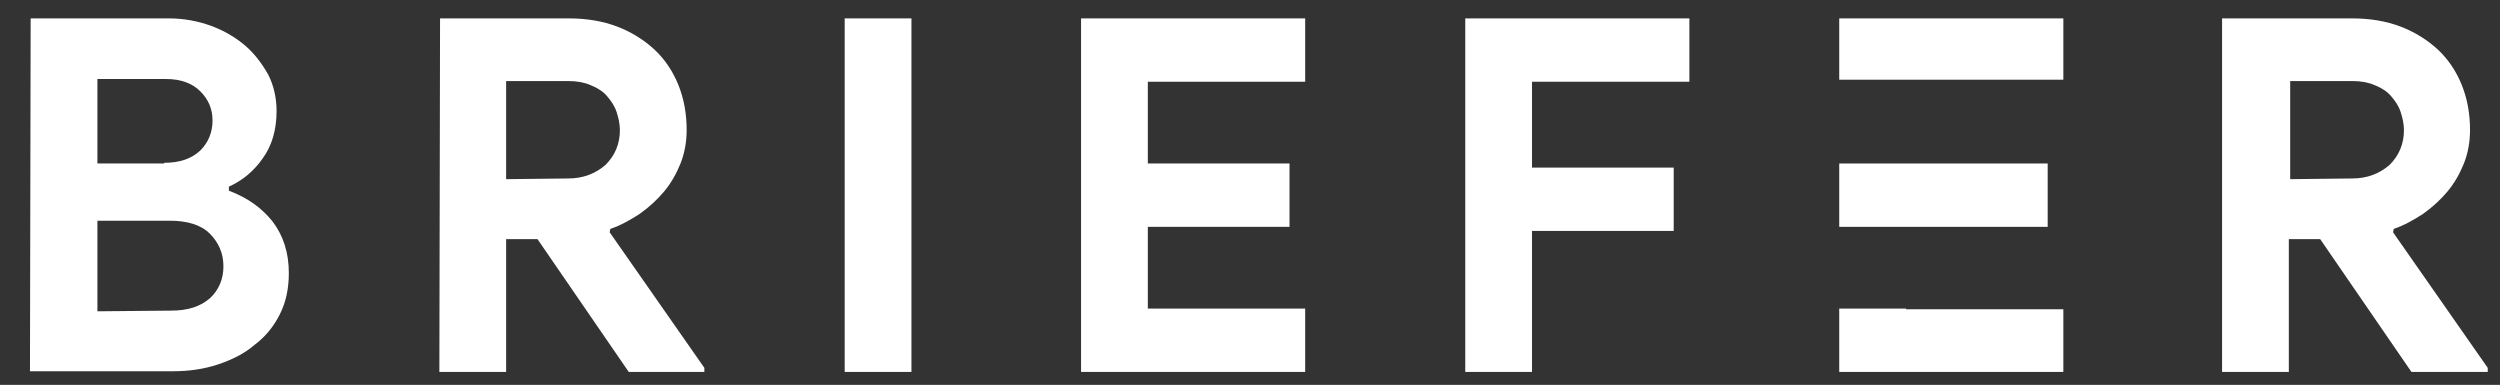 <?xml version="1.0" encoding="utf-8"?>
<!-- Generator: Adobe Illustrator 22.1.0, SVG Export Plug-In . SVG Version: 6.00 Build 0)  -->
<svg version="1.1" id="Layer_1" xmlns="http://www.w3.org/2000/svg" xmlns:xlink="http://www.w3.org/1999/xlink" x="0px" y="0px"
	 viewBox="0 0 367 56.5" style="enable-background:new 0 0 367 56.5;" xml:space="preserve">
<rect x="0" y="0" width="367" height="56.5" fill="#333333" stroke="none"/>
<style type="text/css">
	.st0{display:none;}
	.st1{display:inline;}
	.st2{fill:#FFFFFF;}
</style>
<g id="Layer_1_1_" class="st0">
	<path class="st1" d="M4.5-13.4h25c2.7,0,5.3,0.4,7.7,1.3c2.4,0.9,4.5,2.1,6.2,3.6c1.8,1.5,3.1,3.3,4.2,5.3c1,2,1.5,4.2,1.5,6.5
		c0,3.4-0.8,6.2-2.5,8.5c-1.6,2.3-3.7,4-6.1,5.2v0.7c3.3,1.2,5.9,3.1,7.9,5.6s3,5.7,3,9.4c0,2.7-0.6,5.2-1.7,7.4
		c-1.1,2.2-2.6,4-4.5,5.6c-1.9,1.5-4.1,2.7-6.7,3.6c-2.5,0.8-5.3,1.3-8.2,1.3H4.5V-13.4z M28.6,12.7c2.8,0,5-0.8,6.5-2.3
		s2.3-3.3,2.3-5.4s-0.7-3.9-2.2-5.4S31.7-2.6,29-2.6H16.6v15.3H28.6z M30,39.6c3,0,5.4-0.8,7-2.3s2.4-3.5,2.4-5.9s-0.8-4.4-2.5-5.9
		c-1.6-1.6-4.1-2.4-7.3-2.4h-13v16.4L30,39.6L30,39.6z"/>
	<path class="st1" d="M78.6-13.4h23.3c3.2,0,6.1,0.5,8.8,1.5c2.6,1,4.9,2.4,6.7,4.2c1.9,1.8,3.3,3.9,4.3,6.4s1.5,5.2,1.5,8.1
		c0,2.1-0.4,4.2-1.1,6c-0.7,1.9-1.7,3.6-2.9,5.1c-1.3,1.5-2.7,2.9-4.4,4c-1.7,1.2-3.4,2.1-5.3,2.7l-0.1,0.6l17.2,24.6v0.7h-13.9
		l-16.5-24h-5.6v24h-12V-13.4z M101.8,15.5c2.7,0,5-0.8,6.7-2.5c1.8-1.7,2.6-3.8,2.6-6.3c0-1.1-0.2-2.2-0.6-3.3s-1-2-1.7-2.9
		c-0.8-0.8-1.7-1.5-2.9-2c-1.2-0.5-2.5-0.8-4-0.8H90.7v17.8C90.7,15.5,101.8,15.5,101.8,15.5z"/>
	<path class="st1" d="M151.9-13.4H164v64h-12.1V-13.4z"/>
	<path class="st1" d="M206.8-1.9v14.8h25.7v11.4h-25.7v14.8h28.5v11.4h-40.6v-64h40.6v11.4h-28.5V-1.9z"/>
	<path class="st1" d="M264.3-13.4h40.6V-2h-28.5v15.6H302V25h-25.7v25.6h-12.1v-64H264.3z"/>
	<path class="st1" d="M401.6-13.4h23.3c3.2,0,6.1,0.5,8.8,1.5c2.6,1,4.9,2.4,6.7,4.2s3.3,3.9,4.3,6.4s1.5,5.2,1.5,8.1
		c0,2.1-0.4,4.2-1.1,6c-0.7,1.9-1.7,3.6-3,5.1s-2.7,2.9-4.4,4c-1.7,1.2-3.4,2.1-5.3,2.7l-0.1,0.6l17.2,24.6v0.7h-13.9l-16.5-24h-5.6
		v24h-12.1v-63.9H401.6z M424.8,15.5c2.7,0,5-0.8,6.8-2.5s2.6-3.8,2.6-6.3c0-1.1-0.2-2.2-0.6-3.3s-1-2-1.7-2.9
		c-0.8-0.8-1.7-1.5-2.9-2c-1.2-0.5-2.5-0.8-4-0.8h-11.4v17.8C413.6,15.5,424.8,15.5,424.8,15.5z"/>
	<rect x="332" y="-13.4" class="st1" width="40.6" height="11.1"/>
	<g class="st1">
		<polygon points="344.1,24.4 349.4,24.4 369.8,24.4 369.8,12.9 344.1,12.9 344.1,12.9 332,12.9 332,24.4 		"/>
		<polygon points="344.1,39.2 344.1,39.1 332,39.1 332,50.6 372.6,50.6 372.6,39.2 		"/>
	</g>
</g>
<g id="Layer_1_copy">
	<path class="st2" d="M4.5,2.7h20.3c2.2,0,4.3,0.4,6.2,1.1s3.6,1.7,5,2.9s2.5,2.7,3.4,4.3c0.8,1.6,1.2,3.4,1.2,5.3
		c0,2.8-0.7,5.1-2,6.9c-1.3,1.9-3,3.3-5,4.2V28c2.7,1,4.8,2.5,6.4,4.5c1.6,2.1,2.4,4.6,2.4,7.6c0,2.2-0.4,4.2-1.3,6
		c-0.9,1.8-2.1,3.3-3.7,4.5c-1.5,1.3-3.3,2.2-5.4,2.9s-4.3,1-6.6,1h-21L4.5,2.7L4.5,2.7z M24.1,23.9c2.3,0,4-0.6,5.3-1.8
		c1.2-1.2,1.8-2.7,1.8-4.4c0-1.7-0.6-3.1-1.8-4.3c-1.2-1.2-2.9-1.8-5-1.8H14.3V24h9.8V23.9z M25.1,45.6c2.5,0,4.3-0.6,5.7-1.8
		c1.3-1.2,2-2.8,2-4.7s-0.7-3.5-2-4.8s-3.3-1.9-5.9-1.9H14.3v13.3L25.1,45.6L25.1,45.6z"/>
	<path class="st2" d="M64.6,2.7h18.9c2.6,0,5,0.4,7.1,1.2s4,2,5.5,3.4s2.7,3.2,3.5,5.2s1.2,4.2,1.2,6.6c0,1.7-0.3,3.4-0.9,4.9
		s-1.4,2.9-2.4,4.1s-2.2,2.3-3.6,3.3c-1.4,0.9-2.8,1.7-4.3,2.2l-0.1,0.5L103.4,54v0.6H92.3L78.9,35.1h-4.6v19.5h-9.8L64.6,2.7
		L64.6,2.7z M83.4,26.2c2.2,0,4-0.7,5.5-2c1.4-1.4,2.1-3.1,2.1-5.1c0-0.9-0.2-1.8-0.5-2.7c-0.3-0.9-0.8-1.6-1.4-2.3
		s-1.4-1.2-2.4-1.6c-0.9-0.4-2-0.6-3.2-0.6h-9.2v14.4L83.4,26.2L83.4,26.2z"/>
	<path class="st2" d="M124,2.7h9.8v51.9H124V2.7z"/>
	<path class="st2" d="M168.5,12v12h20.8v9.3h-20.8v12h23.1v9.3h-32.9V2.7h32.9V12H168.5z"/>
	<path class="st2" d="M215.1,2.7H248V12h-23.1v12.6h20.8v9.3h-20.8v20.7h-9.8L215.1,2.7L215.1,2.7z"/>
	<path class="st2" d="M326.4,2.7h18.9c2.6,0,5,0.4,7.1,1.2s4,2,5.5,3.4s2.7,3.2,3.5,5.2s1.2,4.2,1.2,6.6c0,1.7-0.3,3.4-0.9,4.9
		s-1.4,2.9-2.4,4.1s-2.2,2.3-3.6,3.3c-1.4,0.9-2.8,1.7-4.3,2.2l-0.1,0.5L365.2,54v0.6H354l-13.4-19.5H336v19.5h-9.8V2.7H326.4z
		 M345.3,26.2c2.2,0,4-0.7,5.5-2c1.4-1.4,2.1-3.1,2.1-5.1c0-0.9-0.2-1.8-0.5-2.7c-0.3-0.9-0.8-1.6-1.4-2.3s-1.4-1.2-2.4-1.6
		c-0.9-0.4-2-0.6-3.2-0.6h-9.2v14.4L345.3,26.2L345.3,26.2z"/>
	<rect x="270" y="2.7" class="st2" width="32.9" height="9"/>
	<g>
		<polygon class="st2" points="279.8,33.3 284.1,33.3 300.6,33.3 300.6,24 279.8,24 279.8,24 270,24 270,33.3 		"/>
		<polygon class="st2" points="279.8,45.4 279.8,45.3 270,45.3 270,54.6 302.9,54.6 302.9,45.4 		"/>
	</g>
</g>
</svg>
